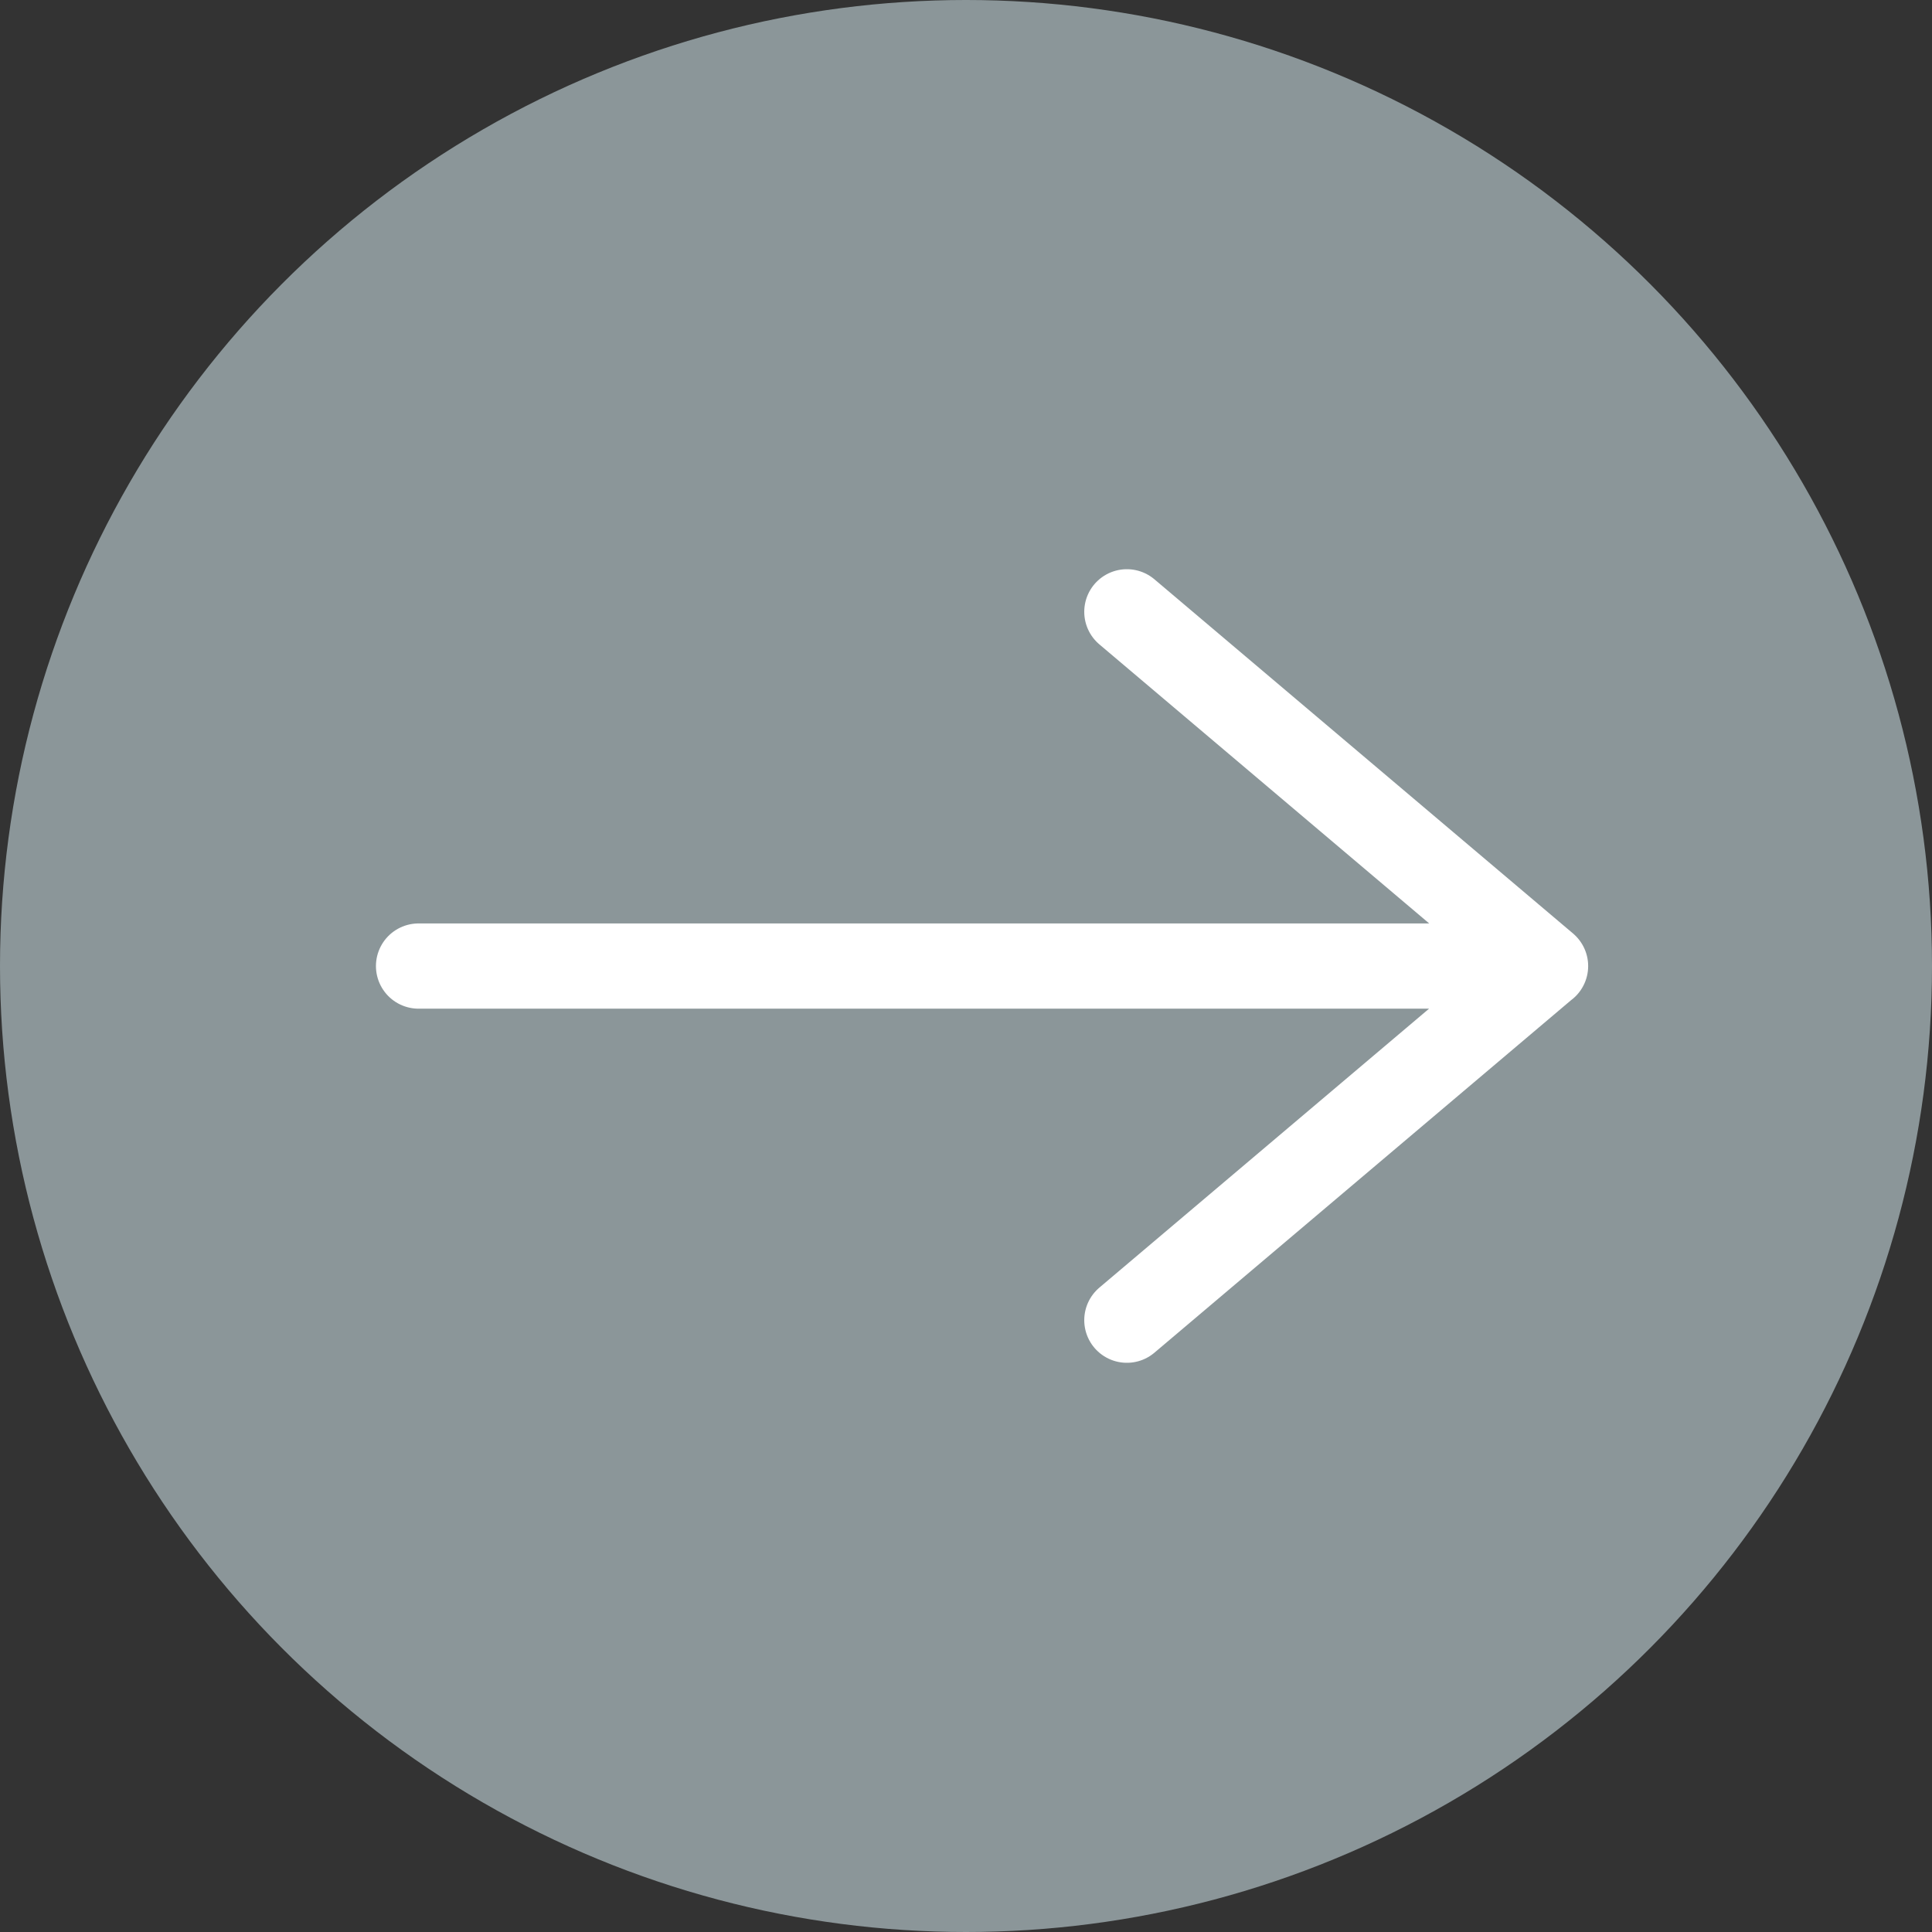 <svg xmlns="http://www.w3.org/2000/svg" width="34" height="34" viewBox="0 0 34 34">
    <rect x="0" y="0" width="34" height="34" fill="#333333" stroke="none"/>
    <g fill="none" fill-rule="evenodd">
        <circle cx="17" cy="17" r="17" fill="#8B9699"/>
        <path stroke="#FFF" stroke-linecap="round" stroke-linejoin="round" stroke-width="1.5" d="M7.366 17.001h19.833m-7.368-6.234L27.198 17l-7.367 6.233"/>
    </g>
</svg>
